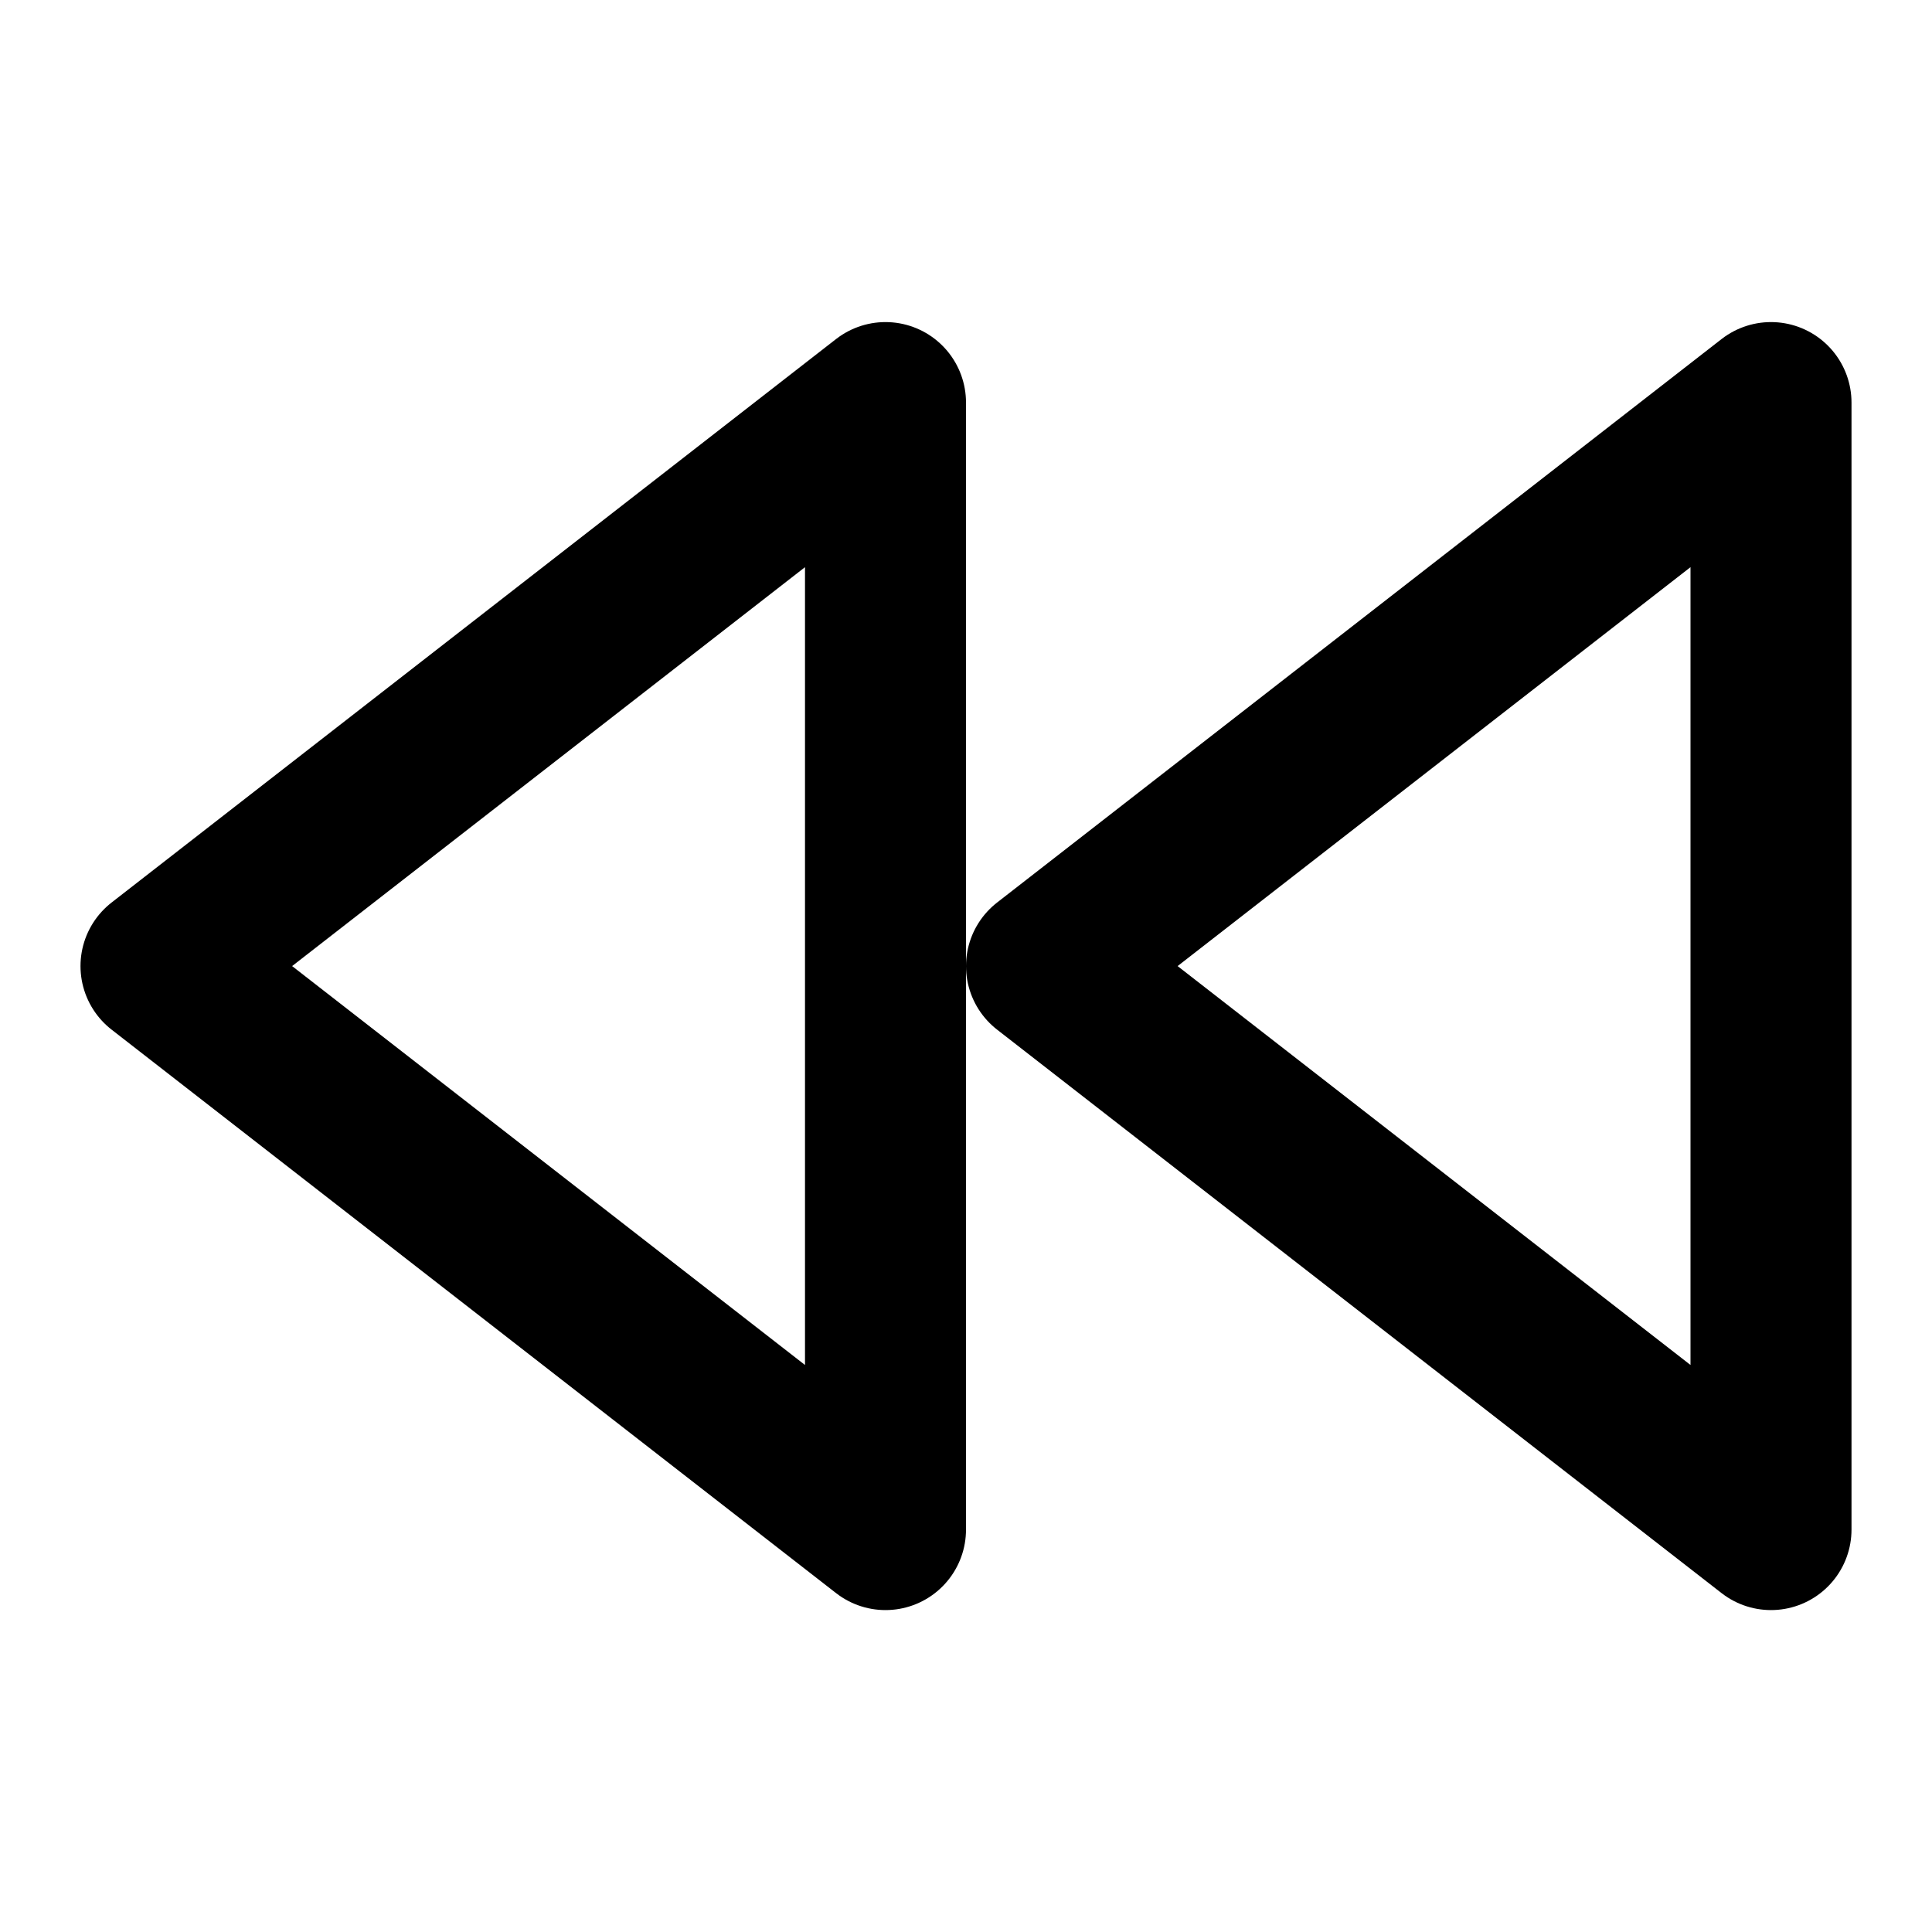 <svg width="24" height="24" viewBox="0 0 24 24" fill="none" xmlns="http://www.w3.org/2000/svg">
<path d="M11 19.001L2 12.001L11 5.001V19.001Z" stroke="currentColor" stroke-width="2" stroke-linecap="round" stroke-linejoin="round"/>
<path d="M22 19.001L13 12.001L22 5.001V19.001Z" stroke="currentColor" stroke-width="2" stroke-linecap="round" stroke-linejoin="round"/>
</svg>

